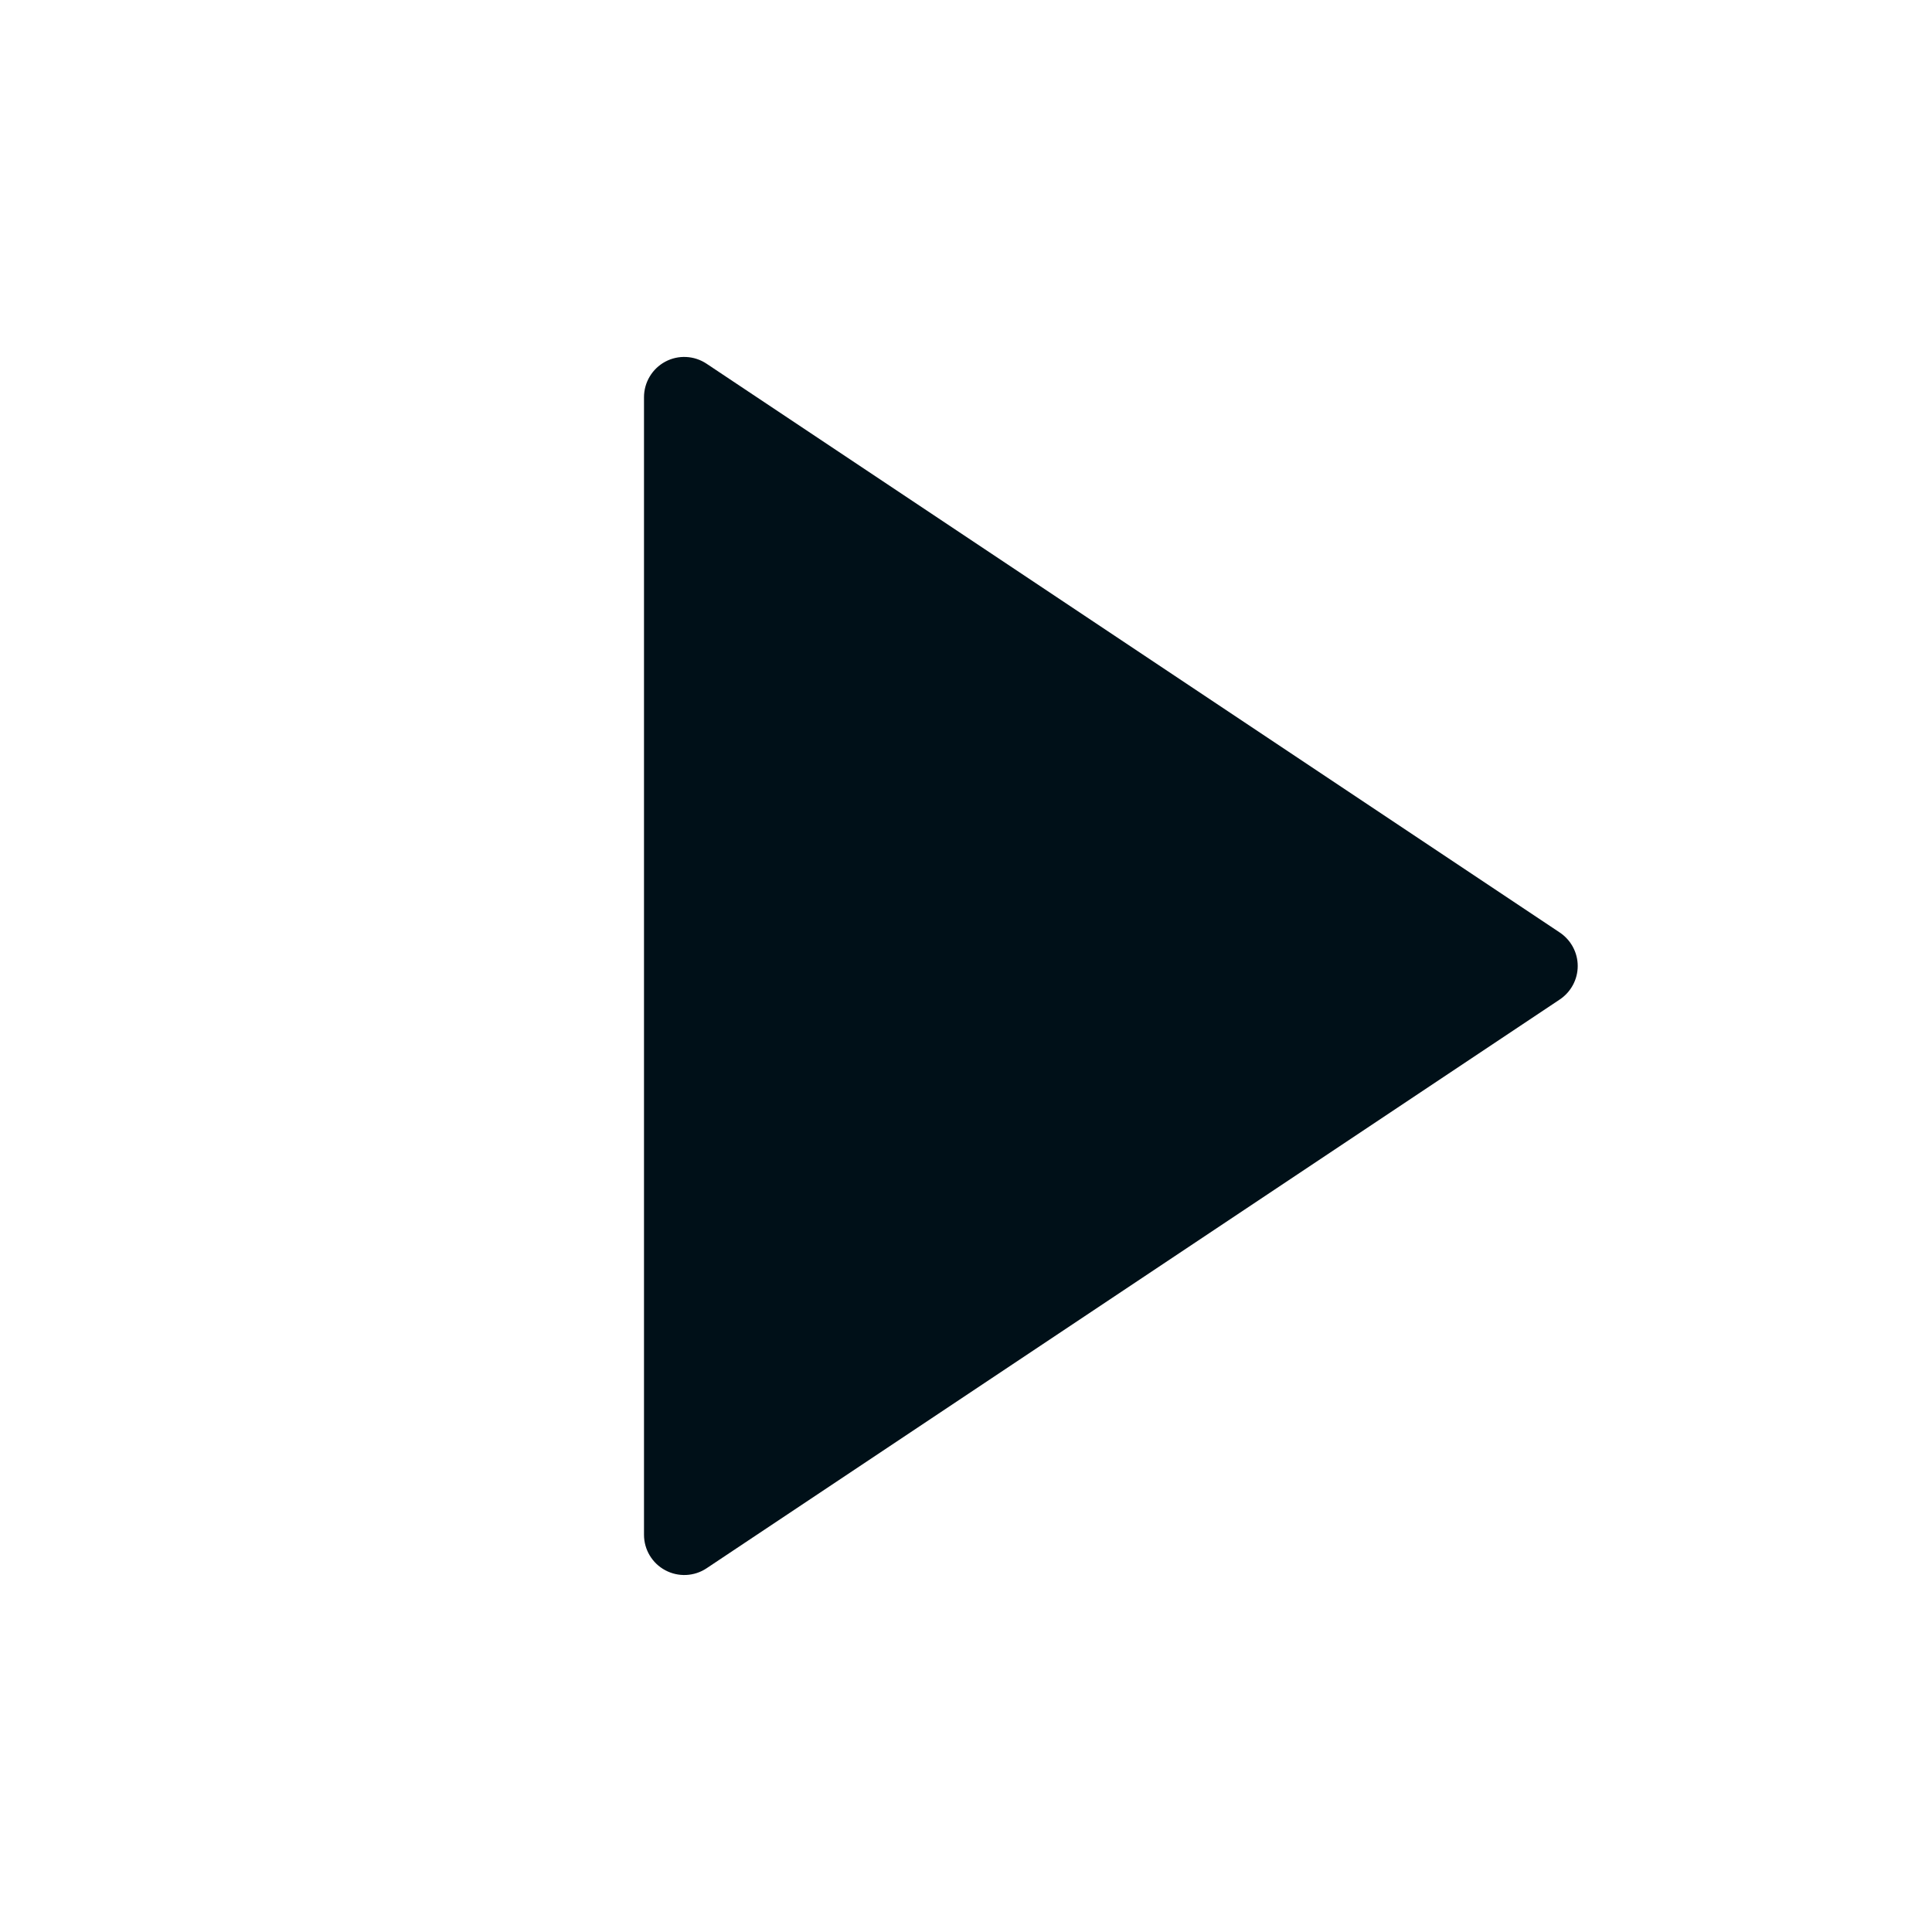 <svg width="24" height="24" viewBox="0 0 24 24" fill="none" xmlns="http://www.w3.org/2000/svg">
<path d="M19.376 12.416L8.777 19.482C8.624 19.584 8.426 19.593 8.264 19.506C8.102 19.42 8 19.25 8 19.066V4.934C8 4.75 8.102 4.58 8.264 4.493C8.426 4.406 8.624 4.416 8.777 4.518L19.376 11.584C19.515 11.677 19.599 11.833 19.599 12C19.599 12.167 19.515 12.323 19.376 12.416Z" fill="#001018"/>
</svg>
